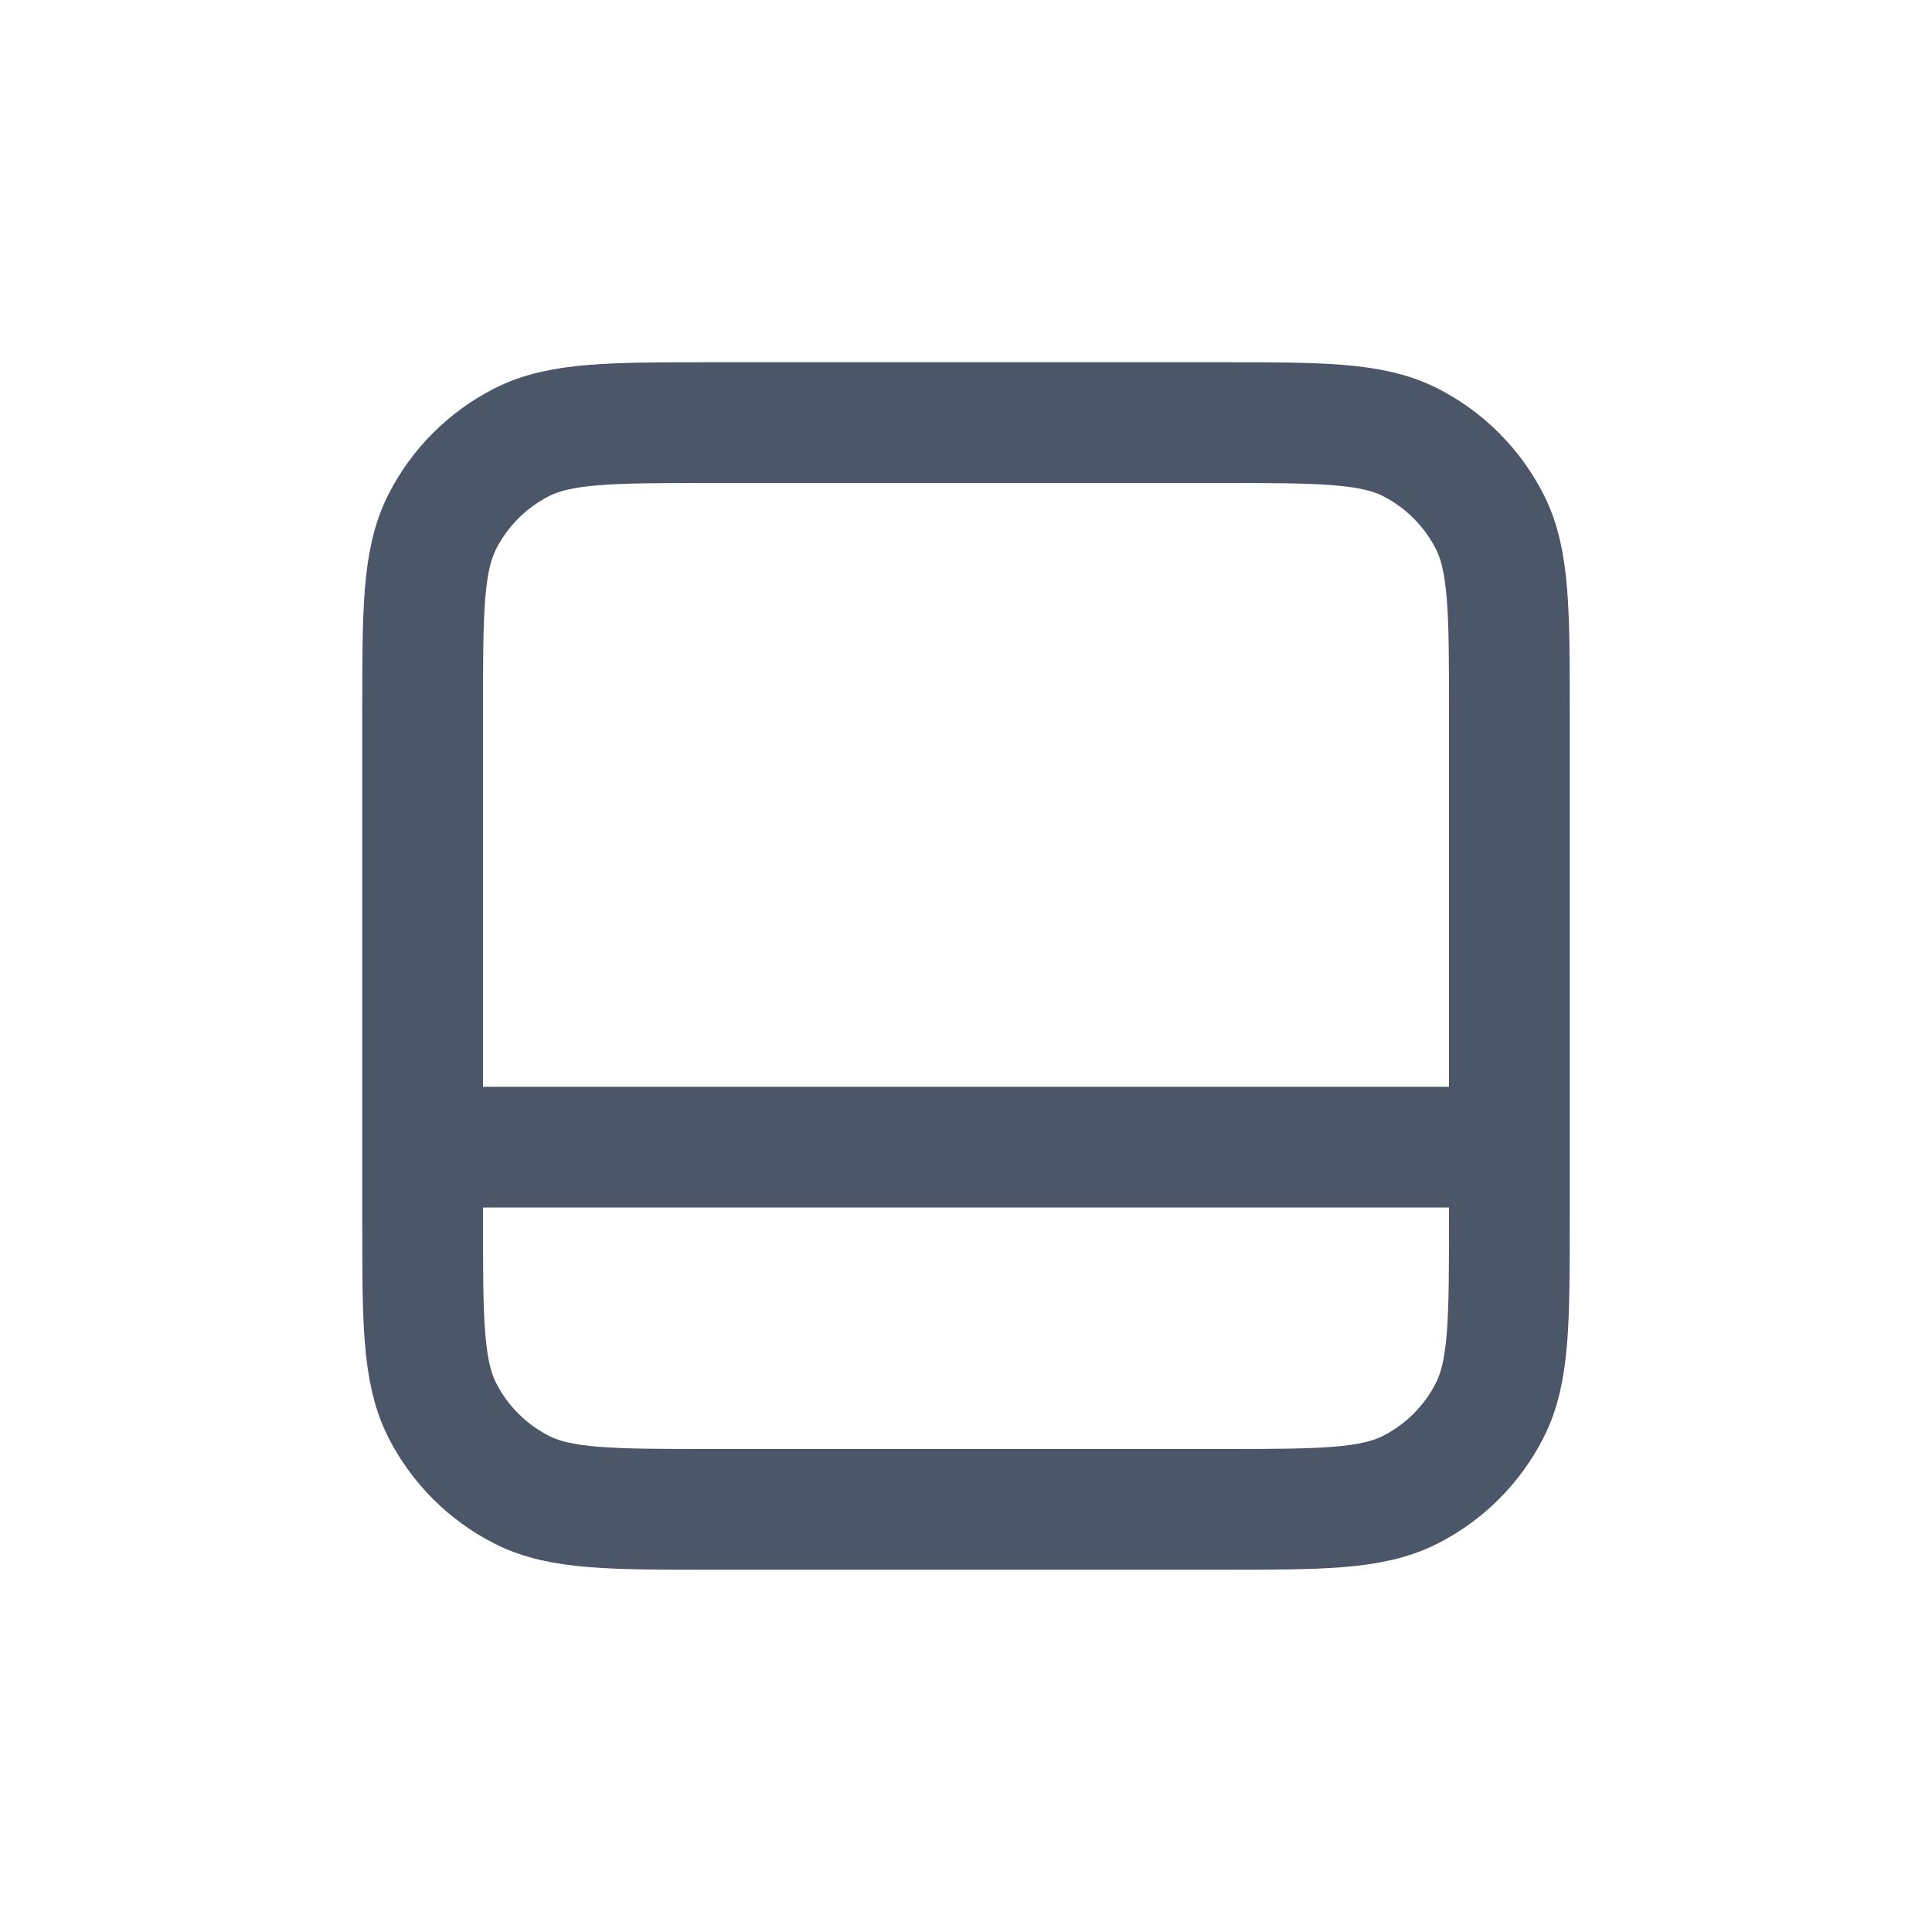 <svg width="32" height="32" viewBox="0 0 32 32" fill="none" xmlns="http://www.w3.org/2000/svg">
<path d="M7 19H25M11.8 7H20.2C21.88 7 22.72 7 23.362 7.327C23.927 7.615 24.385 8.074 24.673 8.638C25 9.28 25 10.12 25 11.8V20.2C25 21.88 25 22.72 24.673 23.362C24.385 23.927 23.927 24.385 23.362 24.673C22.72 25 21.88 25 20.2 25H11.8C10.12 25 9.28 25 8.638 24.673C8.074 24.385 7.615 23.927 7.327 23.362C7 22.72 7 21.88 7 20.2V11.8C7 10.12 7 9.28 7.327 8.638C7.615 8.074 8.074 7.615 8.638 7.327C9.28 7 10.12 7 11.8 7Z" stroke="#4B5768" stroke-width="2" stroke-linecap="round" stroke-linejoin="round"/>
</svg>
